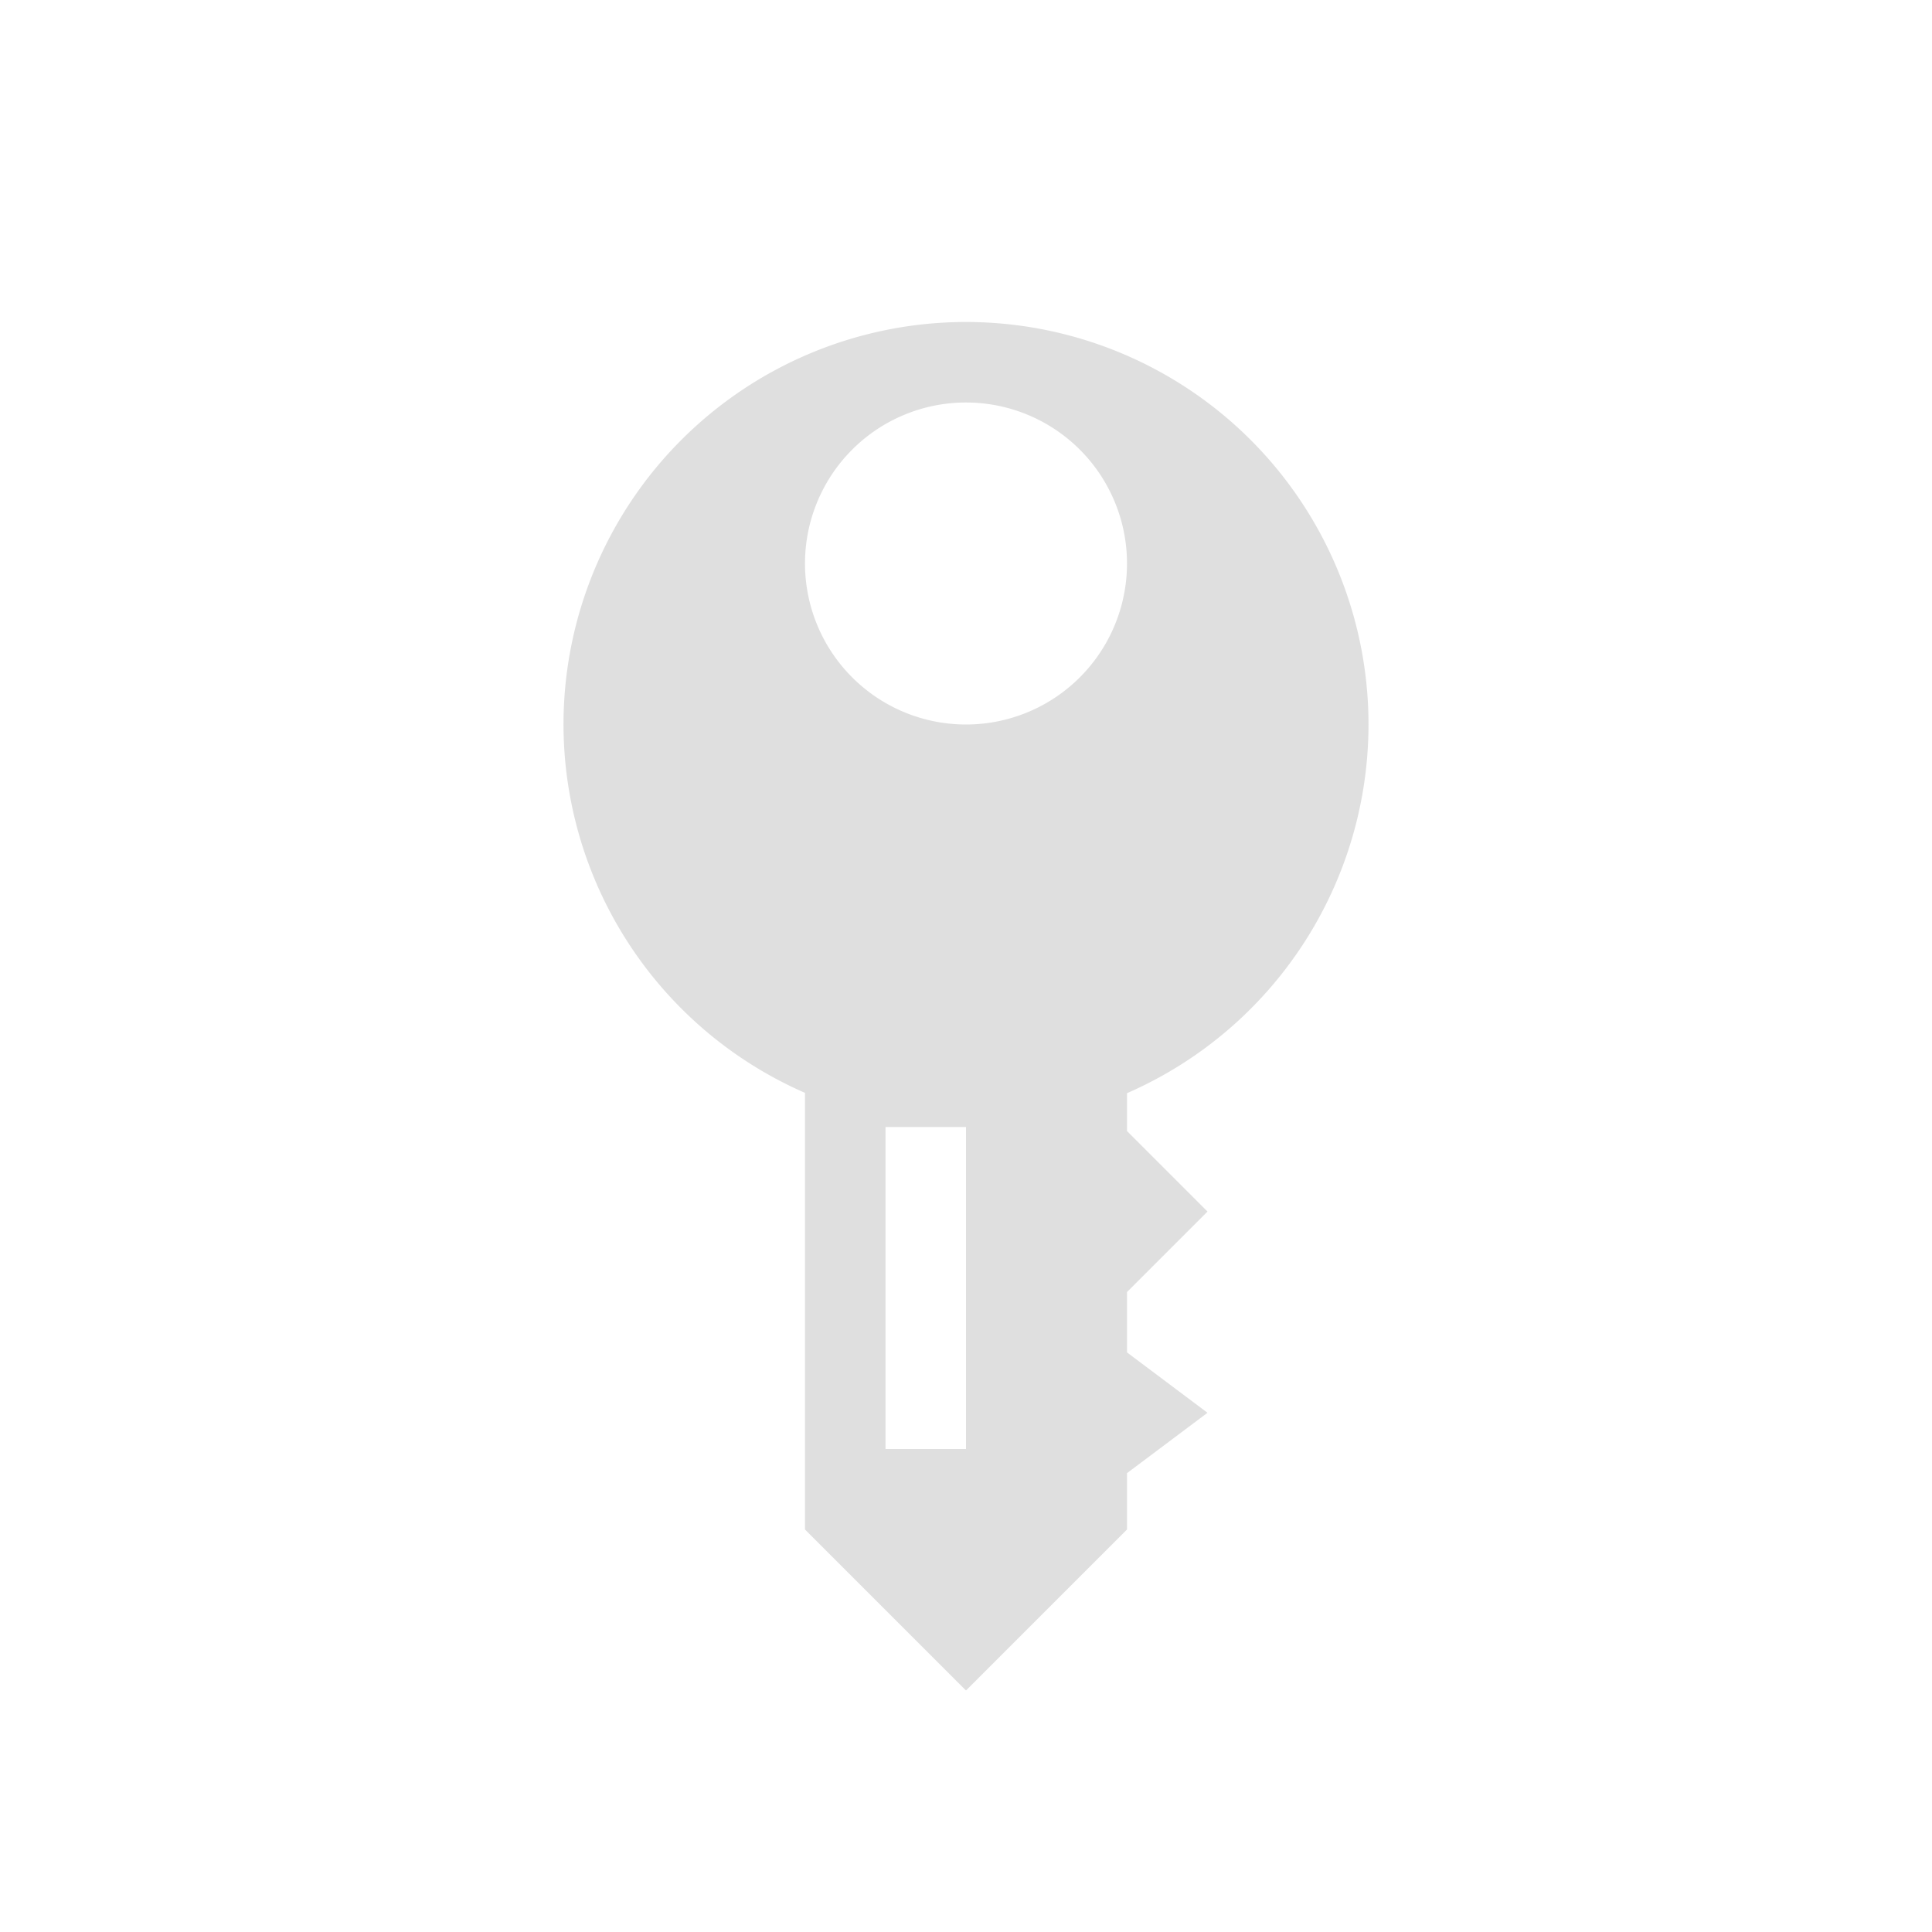 <svg xmlns="http://www.w3.org/2000/svg" width="24" height="24"><defs><style id="current-color-scheme" type="text/css">.ColorScheme-Text{color:#dfdfdf;}.ColorScheme-Highlight{color:#5294e2;}</style></defs><defs><style id="current-color-scheme" type="text/css"></style></defs><path d="M12 4a5 5 0 0 0-5 5 5 5 0 0 0 3 4.576V19l2 2 2-2v-.7l1-.75-1-.75v-.75l1-1-1-1v-.47A5 5 0 0 0 17 9a5 5 0 0 0-5-5zm0 1a2 2 0 0 1 2 2 2 2 0 0 1-2 2 2 2 0 0 1-2-2 2 2 0 0 1 2-2zm-1 9h1v4h-1z" fill="currentColor" class="ColorScheme-Text"/></svg>